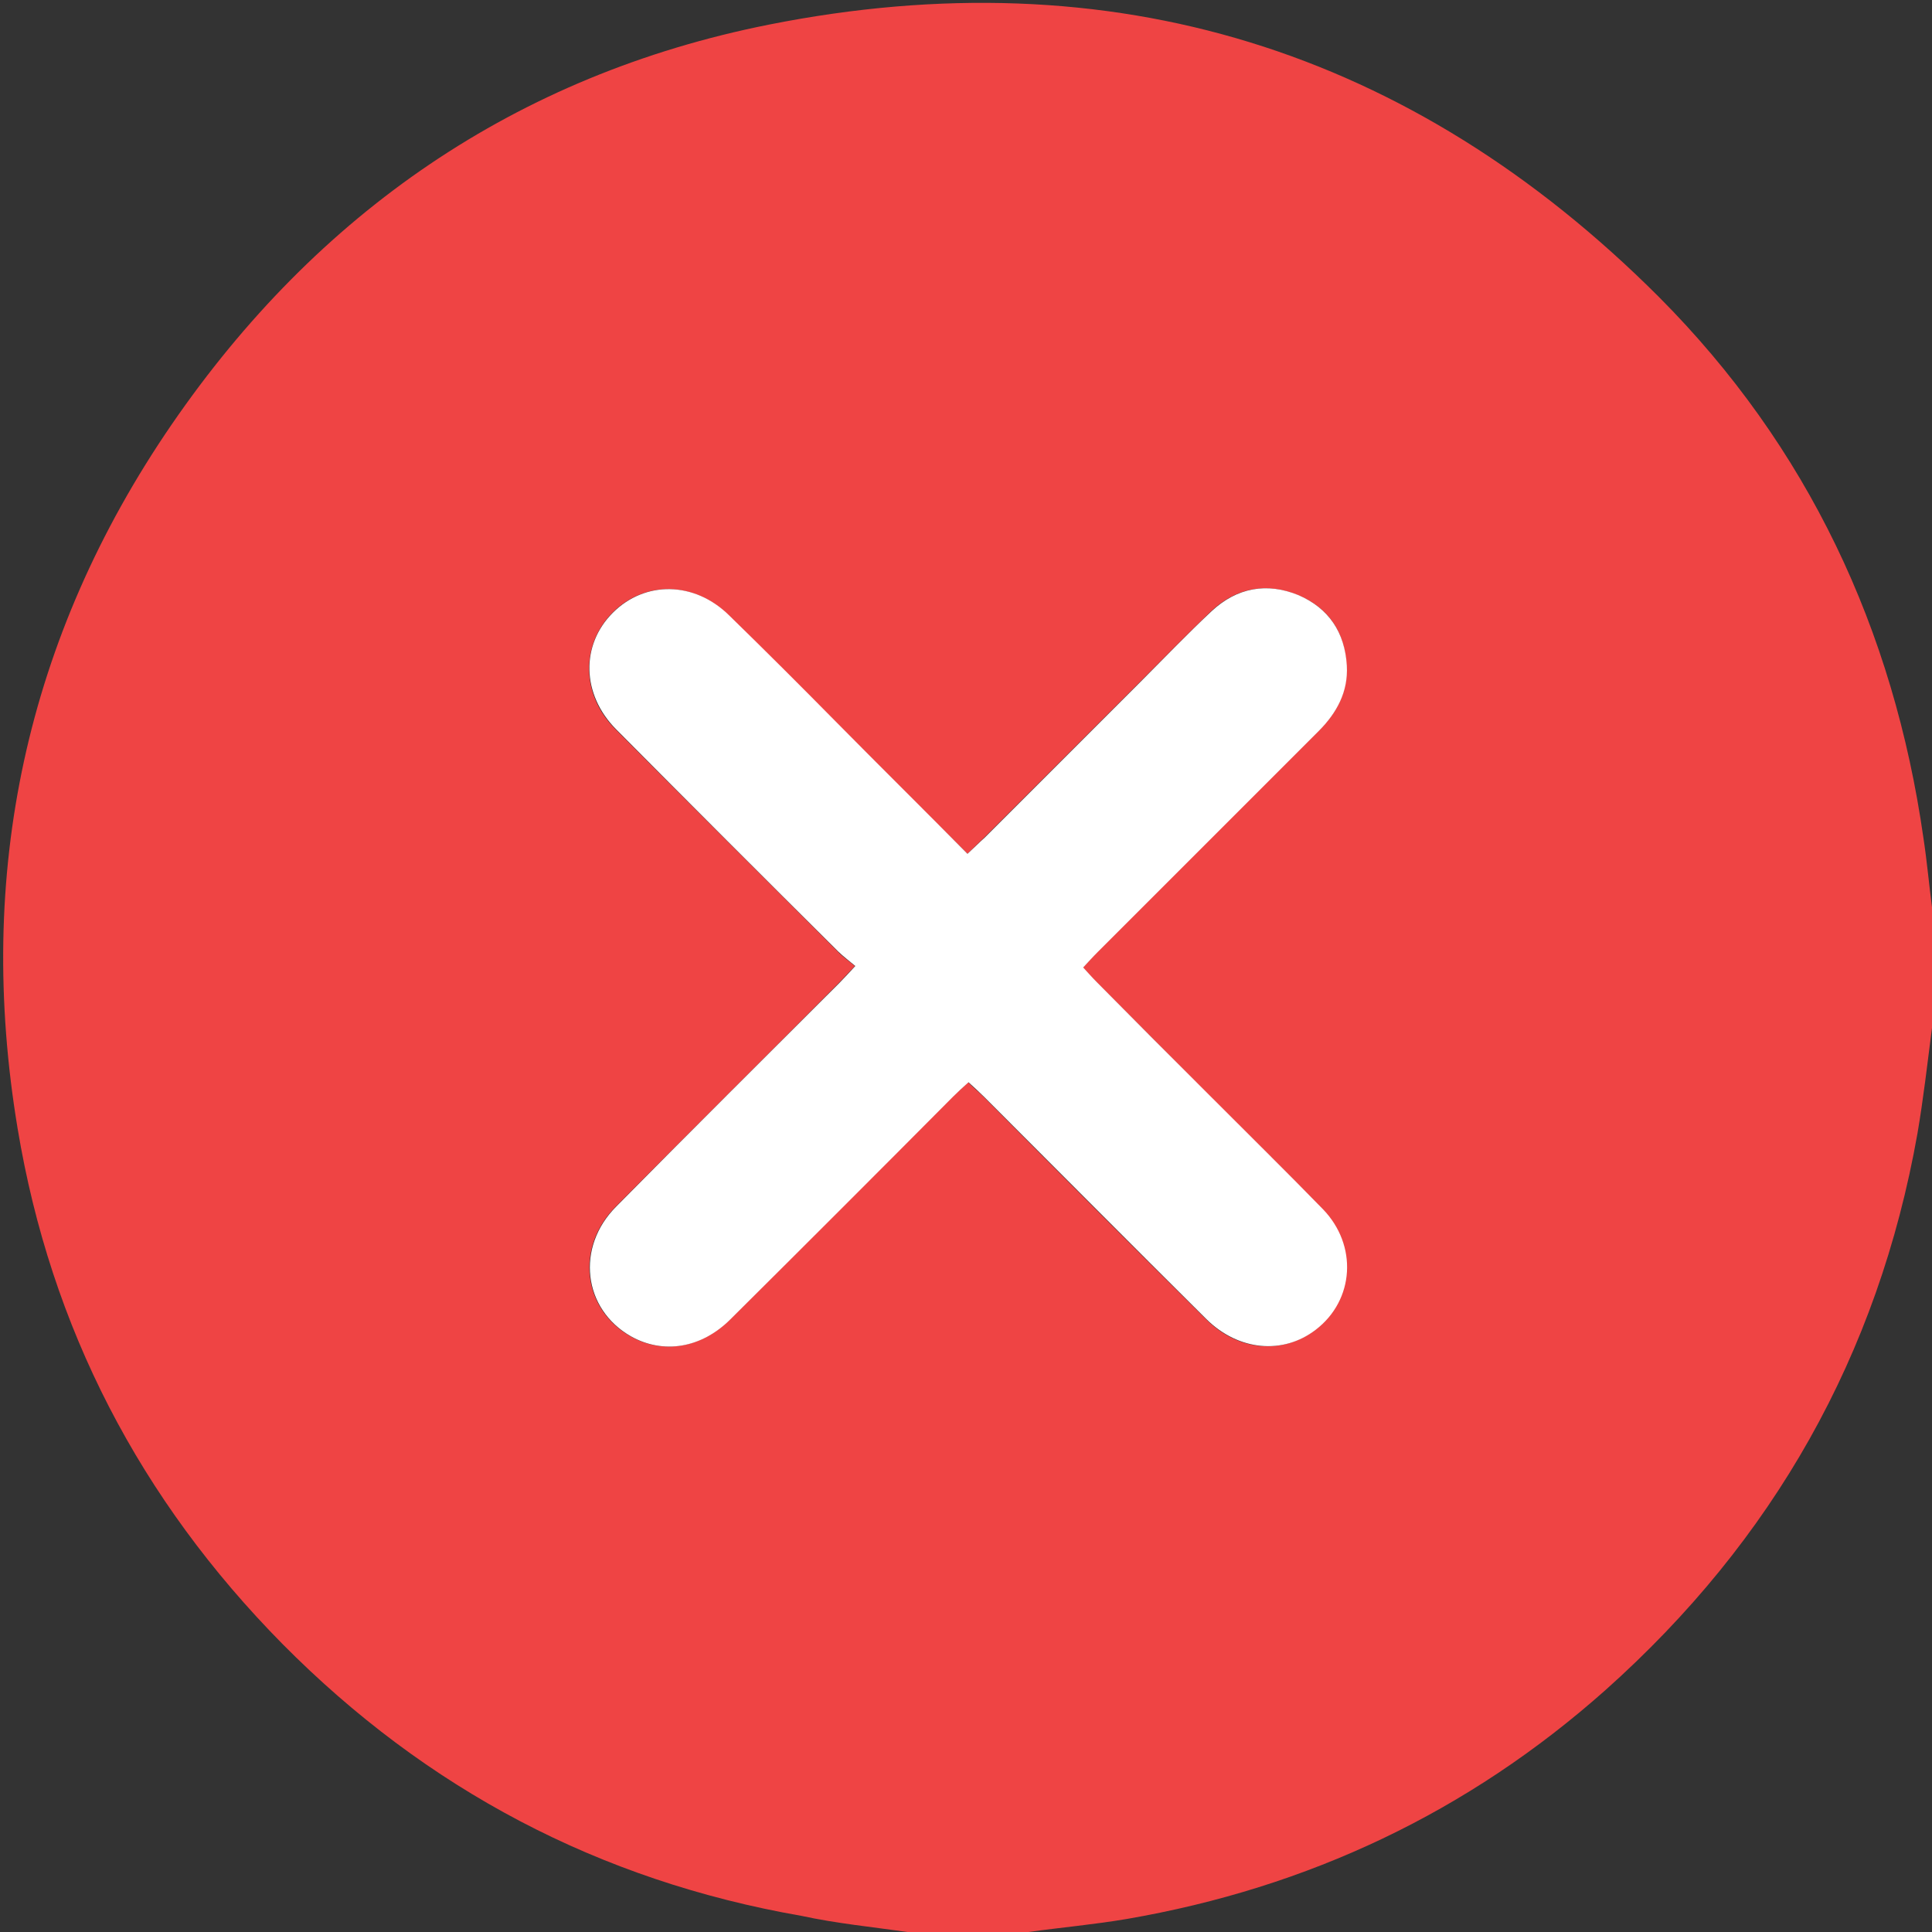 <svg width="17" height="17" viewBox="0 0 17 17" fill="none" xmlns="http://www.w3.org/2000/svg">
<rect x="0" y="0" width="17" height="17" fill="#333333" stroke="none"/>
<g clip-path="url(#clip0_1216_2185)">
<path d="M7.986 17C8.341 17 8.695 17 9.049 17C9.337 16.96 9.629 16.934 9.917 16.885C11.51 16.61 12.918 15.946 14.127 14.871C15.601 13.556 16.526 11.927 16.872 9.974C16.925 9.664 16.96 9.354 17 9.045C17 8.69 17 8.336 17 7.982C16.973 7.778 16.956 7.579 16.925 7.376C16.663 5.538 15.906 3.927 14.596 2.612C12.418 0.434 9.788 -0.385 6.764 0.217C4.542 0.66 2.789 1.873 1.51 3.736C0.226 5.609 -0.217 7.69 0.155 9.93C0.447 11.688 1.235 13.197 2.483 14.463C3.75 15.743 5.273 16.548 7.052 16.858C7.362 16.925 7.676 16.956 7.986 17ZM8.513 7.513C8.571 7.455 8.615 7.415 8.659 7.371C9.115 6.915 9.571 6.459 10.032 5.999C10.24 5.791 10.443 5.583 10.656 5.379C10.877 5.171 11.143 5.122 11.422 5.237C11.692 5.348 11.834 5.565 11.847 5.857C11.86 6.087 11.763 6.273 11.599 6.433C10.948 7.079 10.302 7.73 9.655 8.376C9.616 8.416 9.576 8.465 9.527 8.513C9.571 8.562 9.607 8.602 9.647 8.642C9.983 8.978 10.319 9.315 10.652 9.651C10.979 9.979 11.311 10.302 11.634 10.638C11.944 10.957 11.909 11.44 11.572 11.701C11.284 11.922 10.895 11.891 10.612 11.608C9.956 10.957 9.306 10.306 8.655 9.651C8.611 9.607 8.566 9.571 8.518 9.523C8.469 9.571 8.425 9.611 8.38 9.651C7.73 10.302 7.079 10.957 6.424 11.608C6.167 11.865 5.83 11.918 5.547 11.758C5.126 11.519 5.06 10.975 5.419 10.616C6.074 9.957 6.729 9.306 7.384 8.646C7.424 8.606 7.464 8.562 7.522 8.5C7.464 8.451 7.411 8.416 7.371 8.372C6.72 7.721 6.065 7.07 5.414 6.415C5.113 6.114 5.109 5.676 5.388 5.392C5.671 5.109 6.105 5.113 6.41 5.414C6.725 5.724 7.035 6.039 7.349 6.348C7.734 6.734 8.115 7.119 8.513 7.513Z" fill="#EF4444"/>
<path d="M8.513 7.513C8.119 7.114 7.734 6.734 7.353 6.348C7.043 6.034 6.729 5.72 6.415 5.414C6.109 5.113 5.675 5.109 5.392 5.392C5.109 5.676 5.118 6.109 5.419 6.415C6.069 7.07 6.72 7.721 7.375 8.372C7.42 8.416 7.468 8.451 7.526 8.5C7.468 8.562 7.429 8.606 7.389 8.646C6.734 9.301 6.074 9.957 5.423 10.616C5.064 10.975 5.131 11.519 5.551 11.758C5.835 11.918 6.171 11.865 6.428 11.608C7.083 10.957 7.734 10.306 8.385 9.651C8.425 9.611 8.469 9.571 8.522 9.523C8.575 9.571 8.619 9.611 8.659 9.651C9.31 10.302 9.961 10.957 10.616 11.608C10.899 11.887 11.289 11.922 11.577 11.701C11.918 11.44 11.949 10.957 11.639 10.638C11.316 10.306 10.983 9.979 10.656 9.651C10.319 9.315 9.983 8.978 9.651 8.642C9.611 8.602 9.576 8.562 9.531 8.513C9.576 8.465 9.616 8.42 9.66 8.376C10.306 7.73 10.957 7.079 11.603 6.433C11.763 6.273 11.864 6.087 11.851 5.857C11.834 5.565 11.692 5.352 11.426 5.237C11.147 5.122 10.882 5.171 10.66 5.379C10.448 5.578 10.244 5.791 10.036 5.999C9.58 6.455 9.124 6.911 8.664 7.371C8.615 7.415 8.571 7.46 8.513 7.513Z" fill="white"/>
</g>
<defs>
<clipPath id="clip0_1216_2185">
<rect width="17" height="17" fill="white" transform="matrix(1 0 0 -1 0 17)"/>
</clipPath>
</defs>
</svg>
